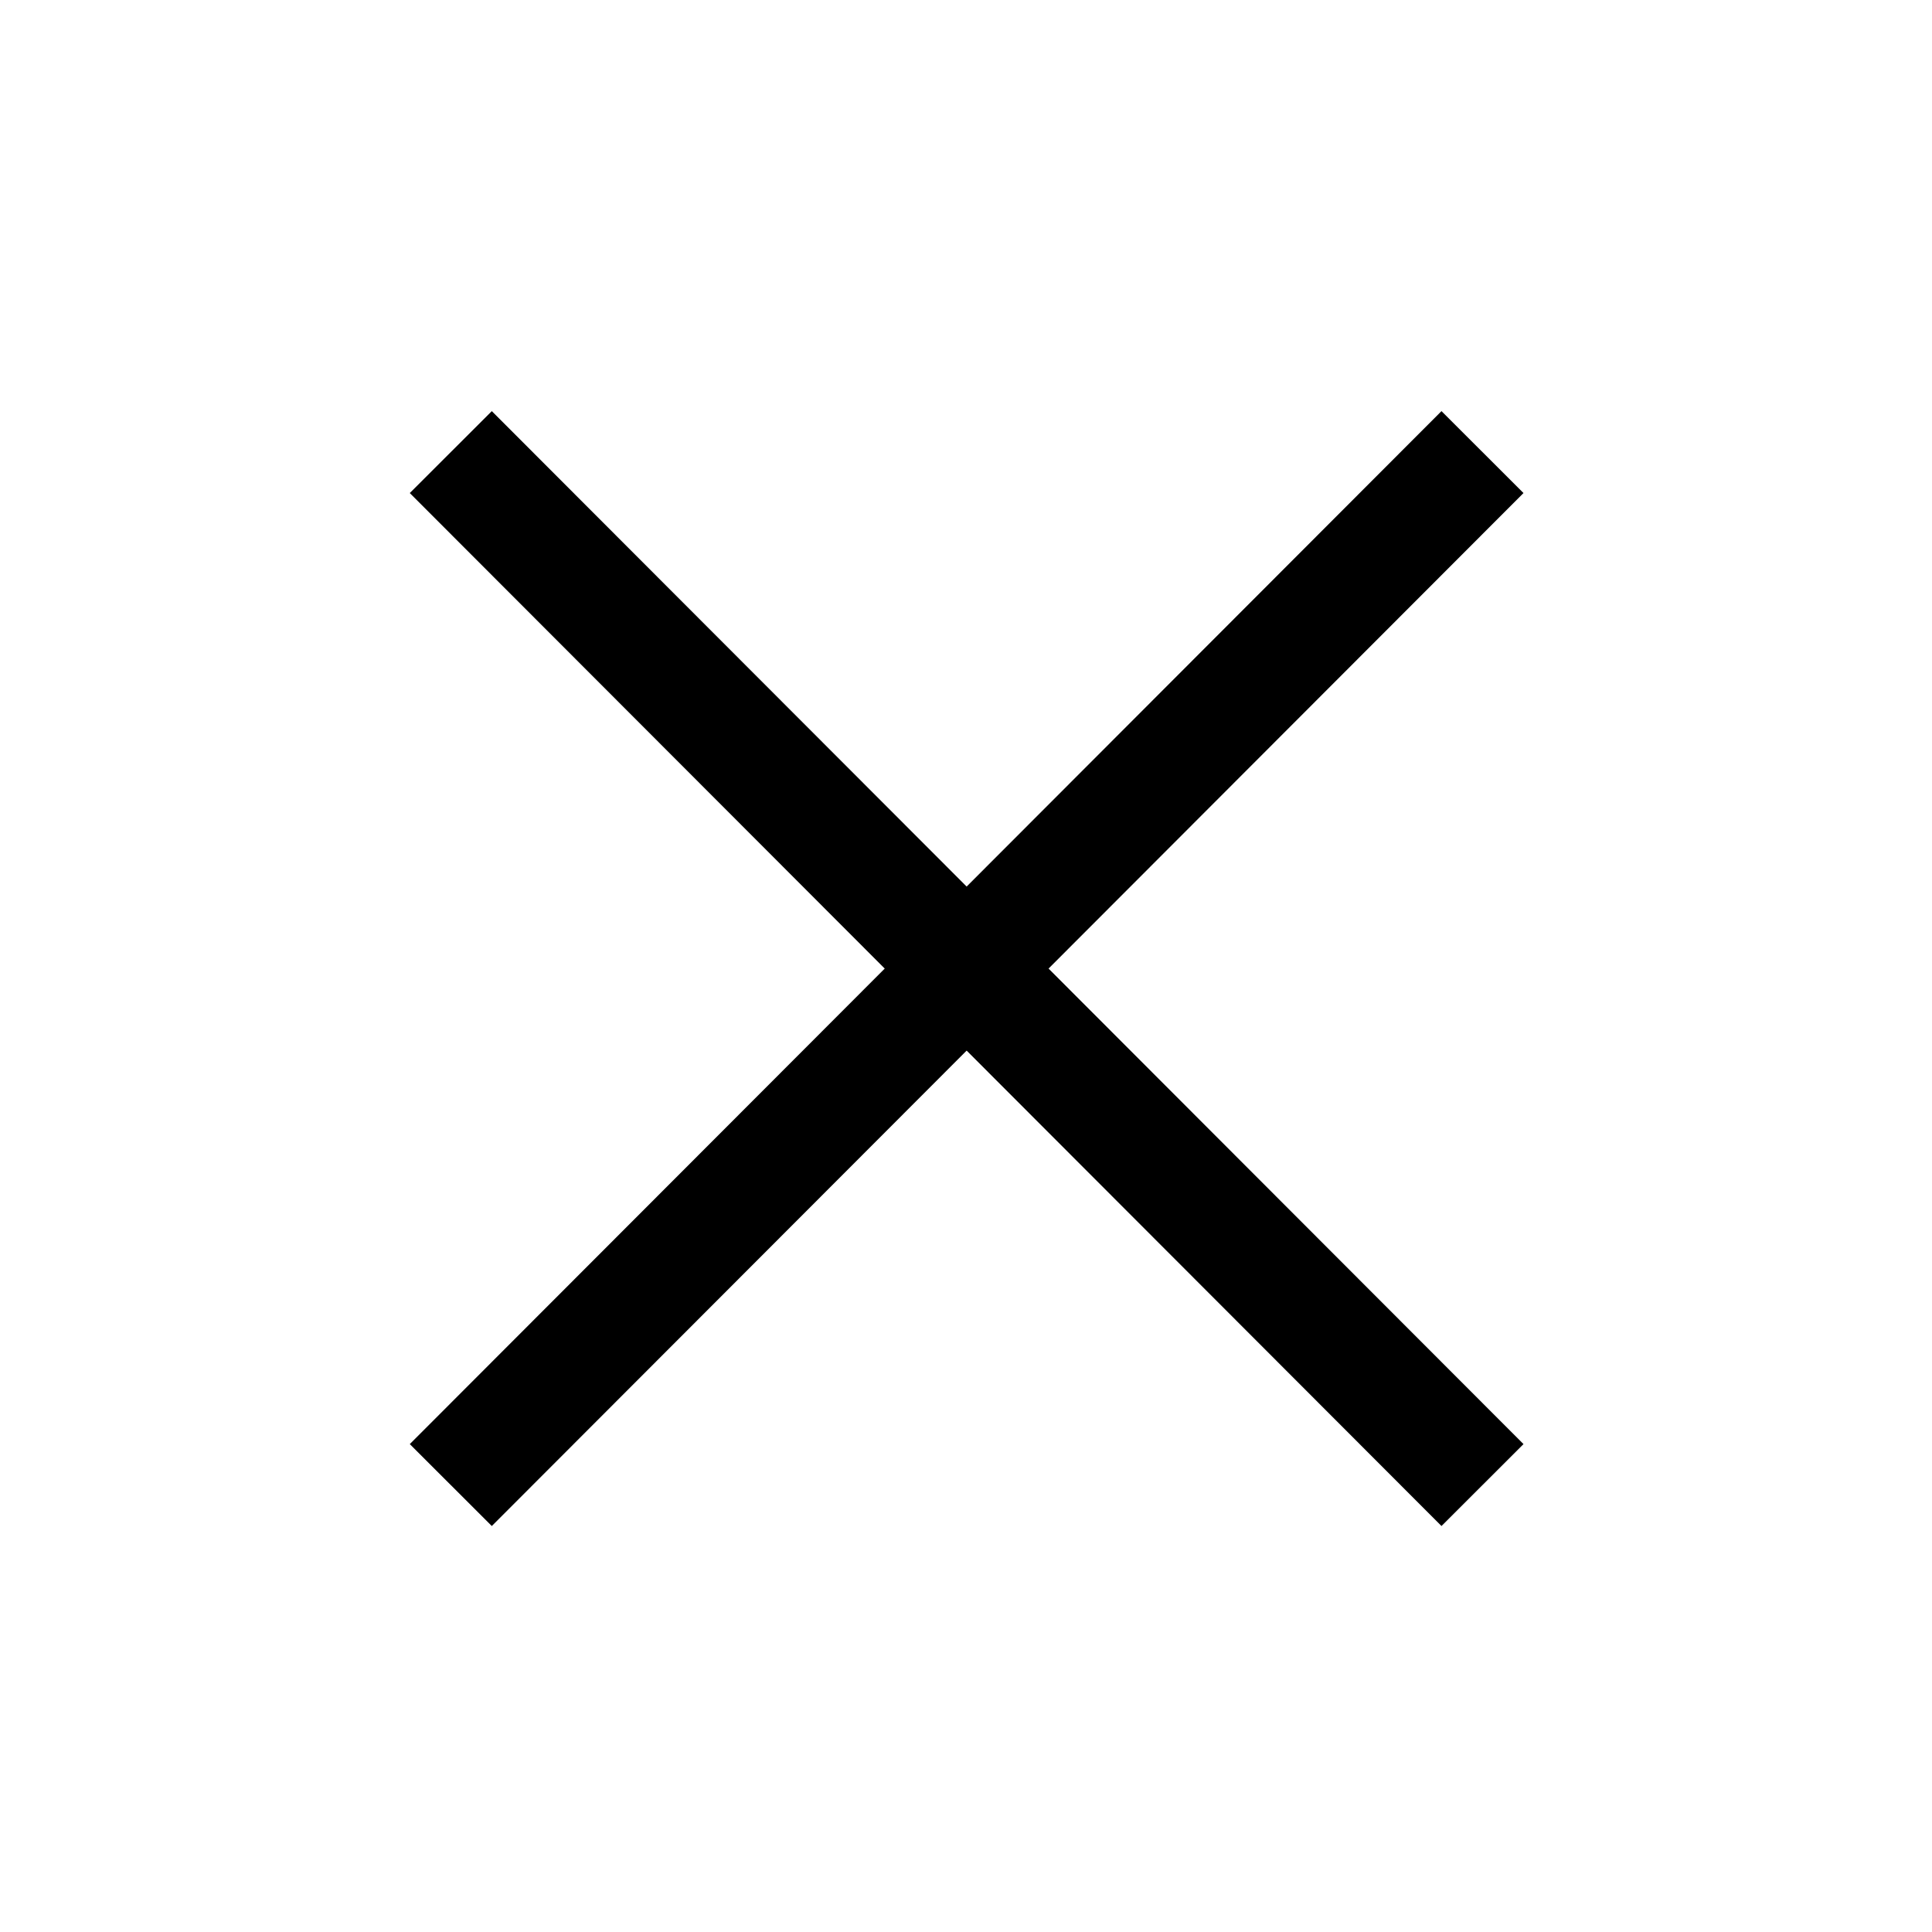 <?xml version="1.0" encoding="utf-8"?>
<!-- Generator: Adobe Illustrator 21.0.0, SVG Export Plug-In . SVG Version: 6.00 Build 0)  -->
<svg version="1.1" id="Layer_1" xmlns="http://www.w3.org/2000/svg" xmlns:xlink="http://www.w3.org/1999/xlink" x="0px" y="0px"
	 viewBox="0 0 150 150" style="enable-background:new 0 0 150 150;" xml:space="preserve">
<style type="text/css">
	.st0{fill:none;stroke:#000000;stroke-width:9;stroke-miterlimit:10;}
</style>
<g>
	<g>
		<g>
			<line class="st0" x1="35" y1="35.1" x2="115.1" y2="115.3"/>
			<line class="st0" x1="115.1" y1="35.1" x2="35" y2="115.3"/>
		</g>
	</g>
</g>
</svg>
